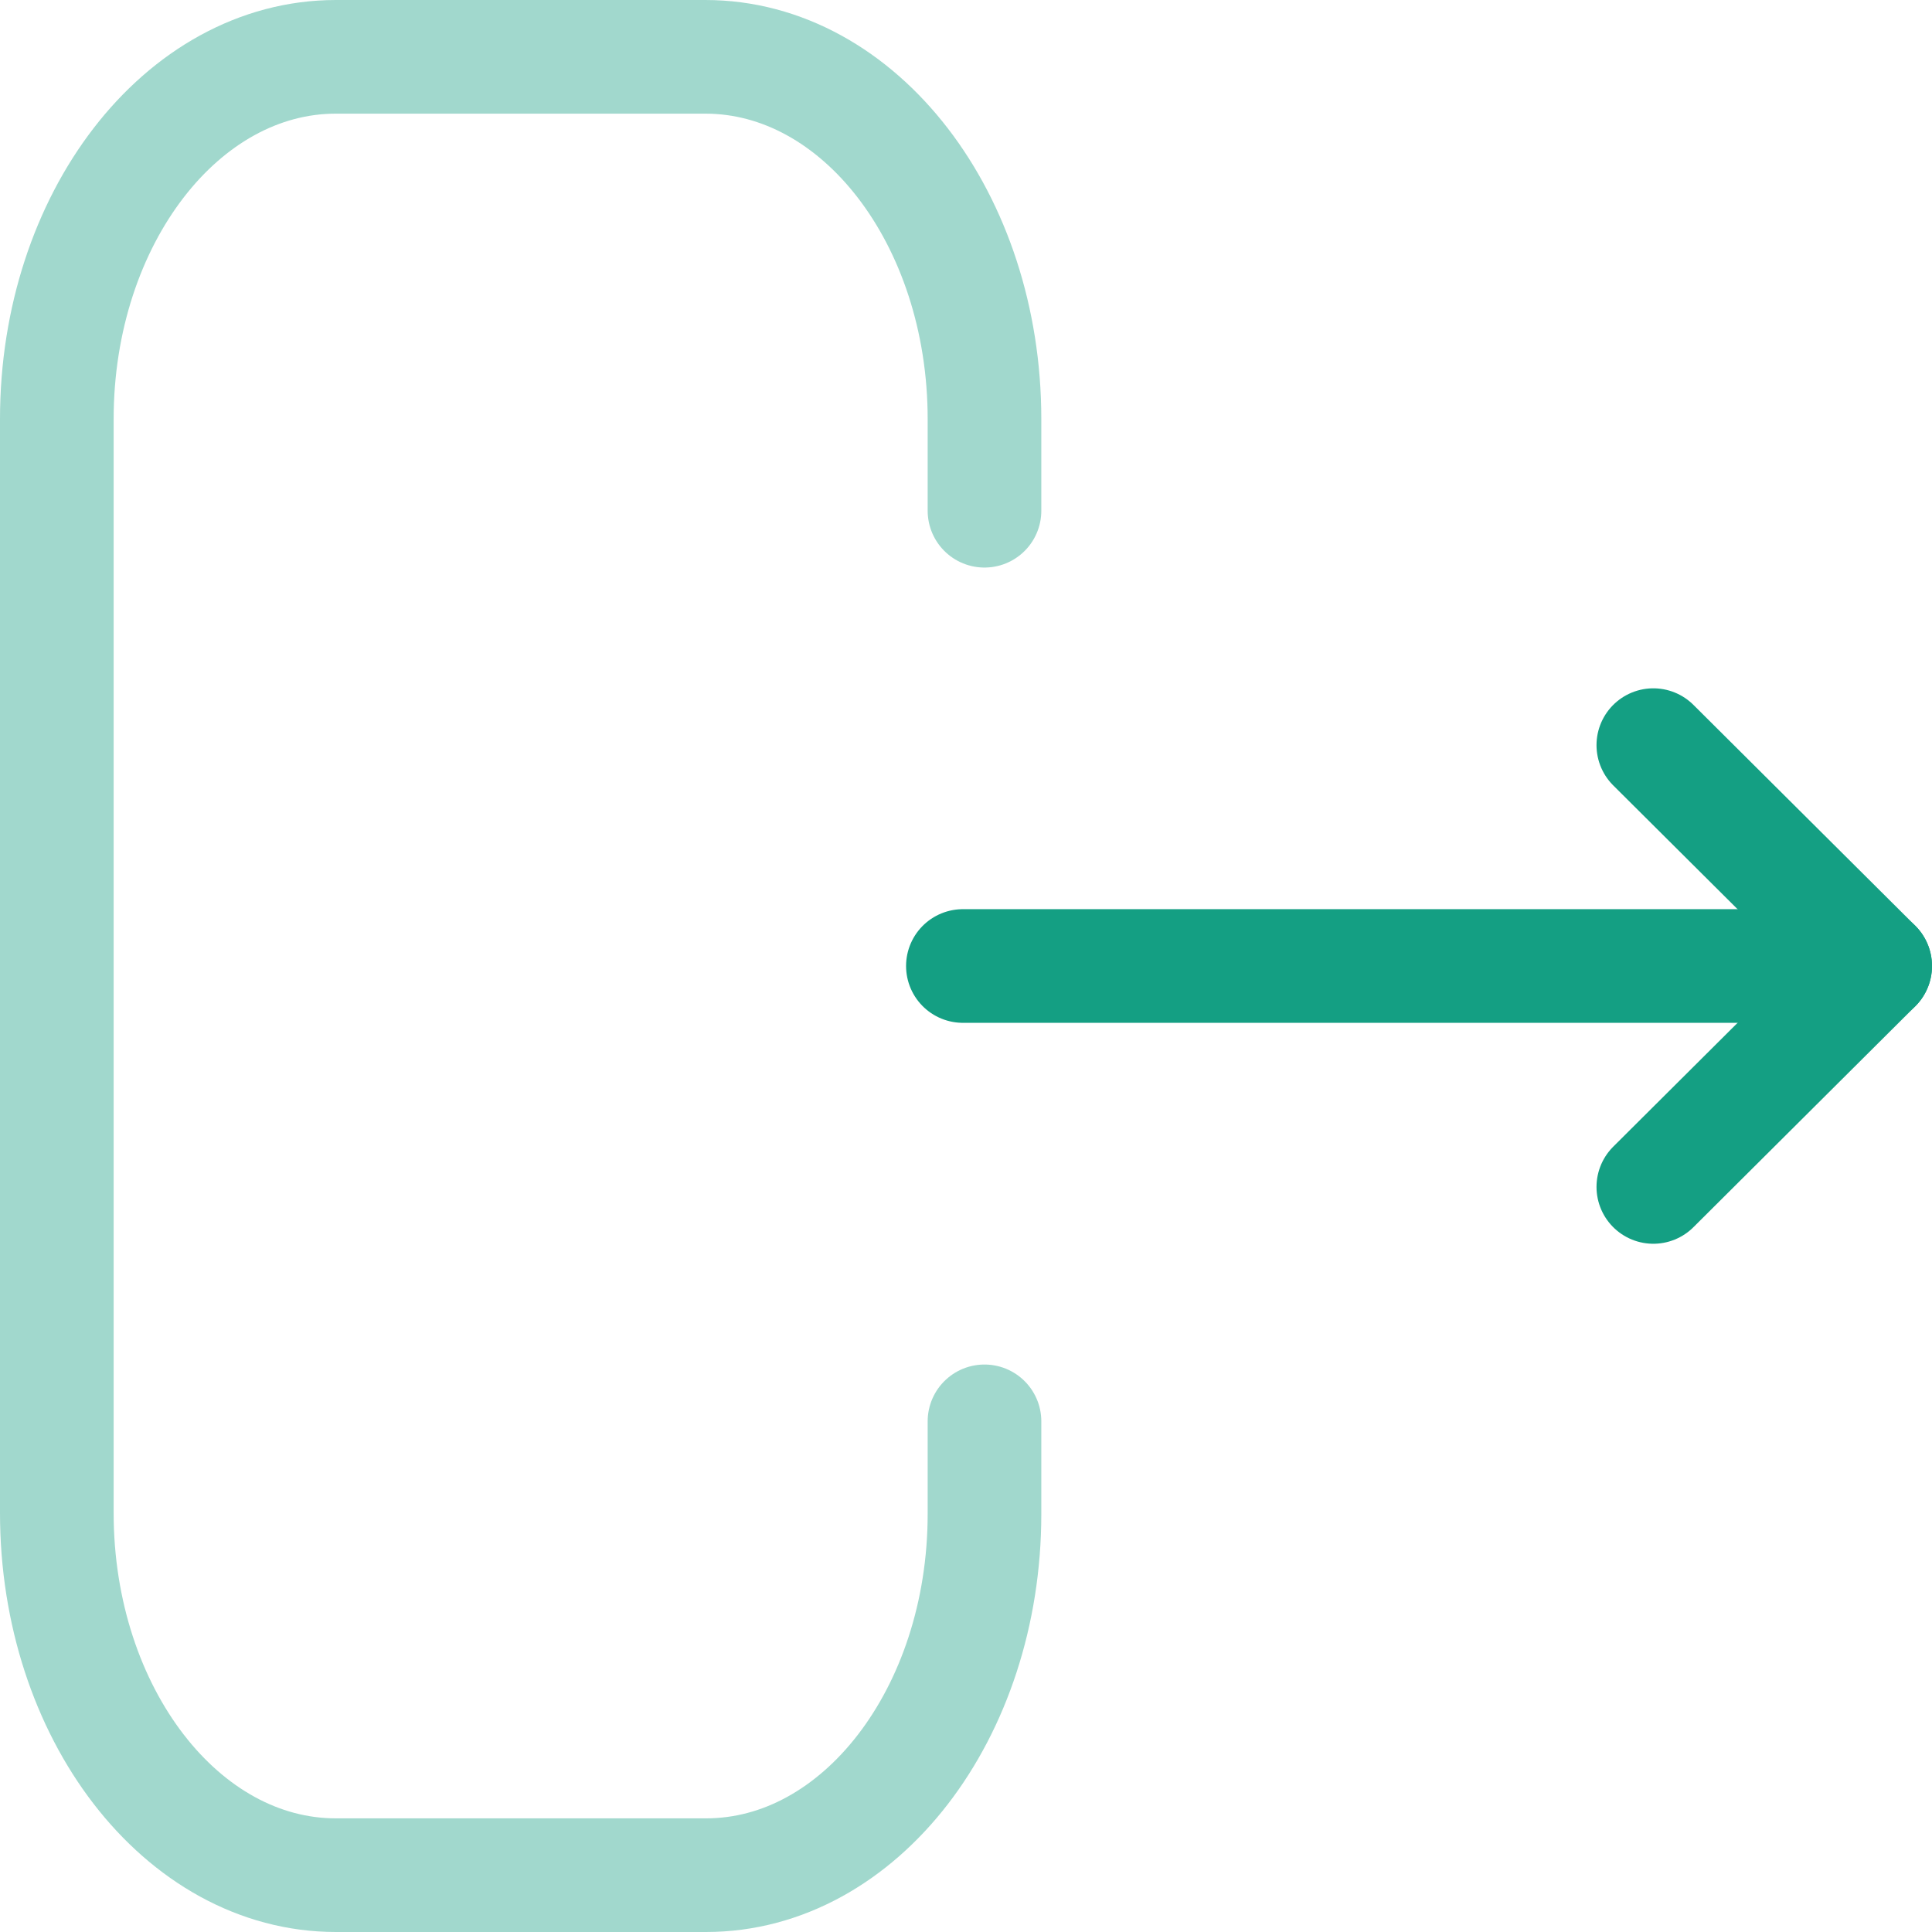 <svg xmlns="http://www.w3.org/2000/svg" width="25.5" height="25.5" viewBox="0 0 25.5 25.5">
  <g id="Logout" transform="translate(-0.022 -0.021)">
    <path id="Stroke_1" data-name="Stroke 1" d="M12.244,5.991V4.781C12.244,2.14,10.594,0,8.559,0H3.684C1.649,0,0,2.141,0,4.781V19.219C0,21.859,1.649,24,3.684,24H8.569c2.029,0,3.674-2.134,3.675-4.766V18.01" transform="translate(0.772 0.771)" fill="none" stroke="#149f83" stroke-linecap="round" stroke-linejoin="round" stroke-miterlimit="10" stroke-width="1.5" opacity="0.4"/>
    <path id="Stroke_3" data-name="Stroke 3" d="M12.041.5H0" transform="translate(12.731 12.271)" fill="none" stroke="#149f83" stroke-linecap="round" stroke-linejoin="round" stroke-miterlimit="10" stroke-width="1.5"/>
    <path id="Stroke_5" data-name="Stroke 5" d="M0,0,2.928,2.915,0,5.831" transform="translate(21.844 9.856)" fill="none" stroke="#149f83" stroke-linecap="round" stroke-linejoin="round" stroke-miterlimit="10" stroke-width="1.5"/>
  </g>
</svg>
